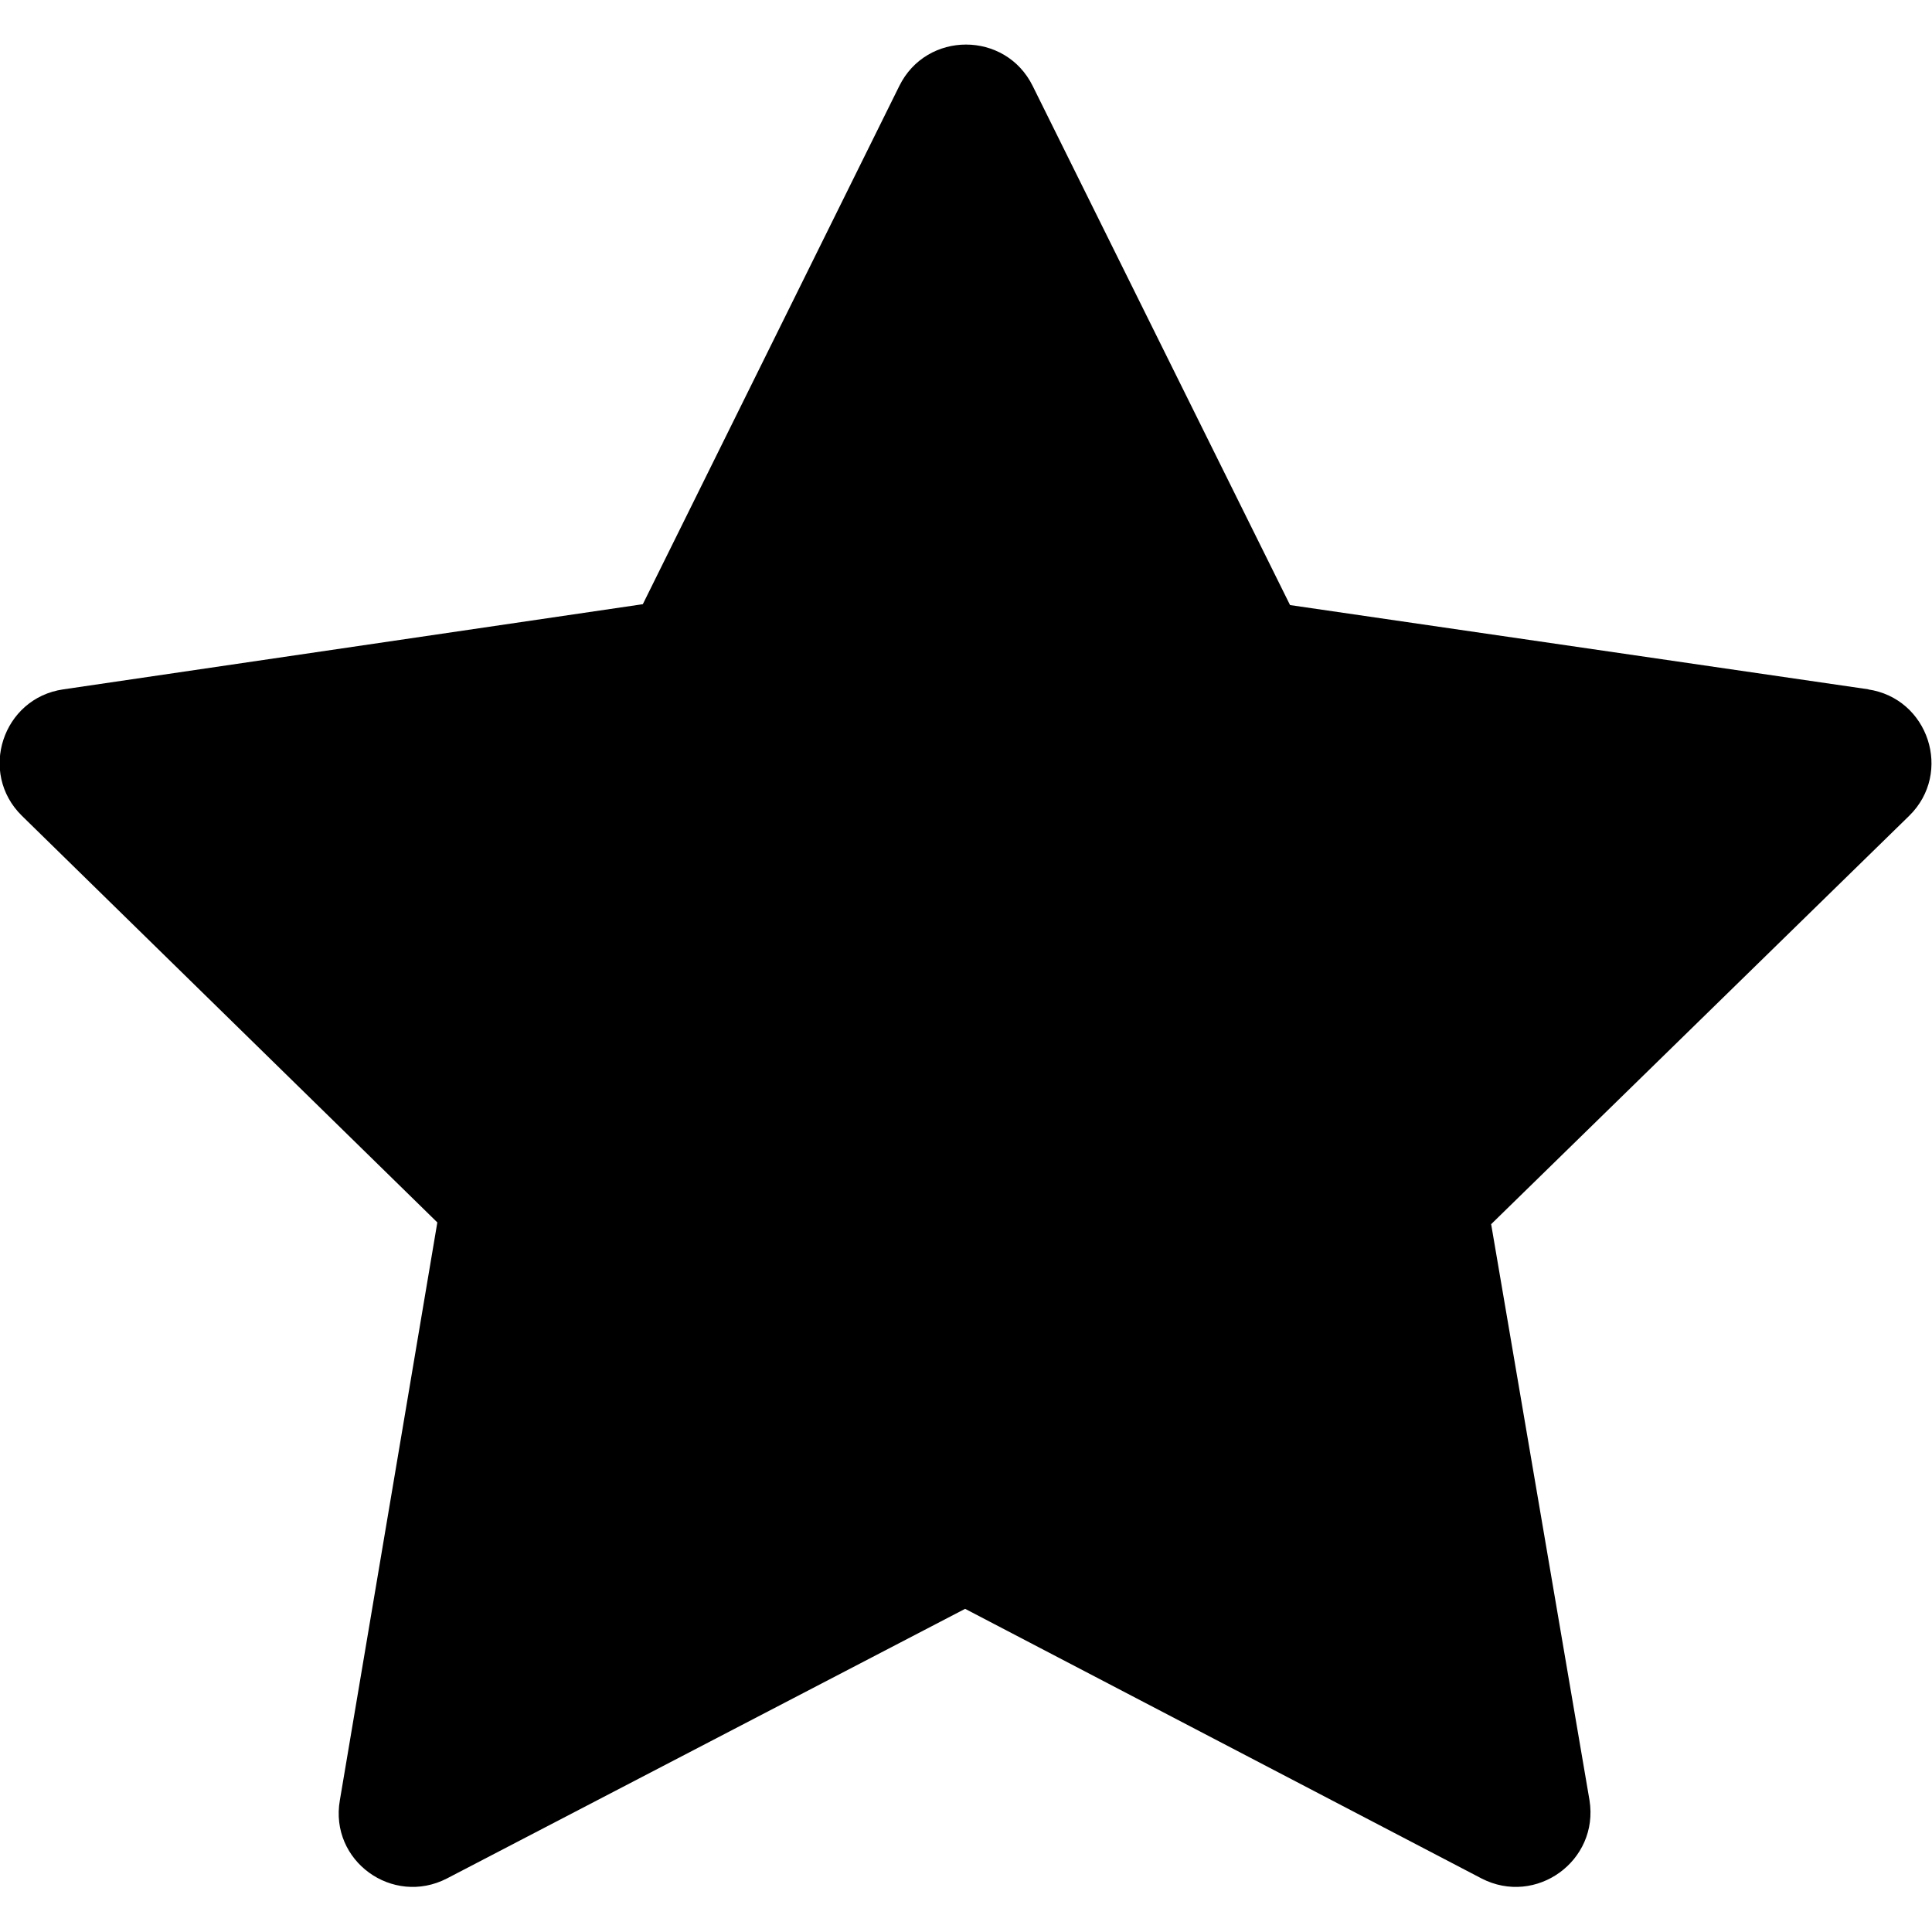 <svg xmlns="http://www.w3.org/2000/svg" viewBox="0 0 22 22">
  <path d="M21.28,7.85l-6.59-.96L11.76,.98c-.31-.63-1.21-.63-1.52,0l-2.92,5.9L.72,7.85c-.69,.1-.97,.95-.47,1.44l4.73,4.63-1.11,6.58c-.12,.69,.6,1.21,1.22,.89l5.9-3.07,5.88,3.07c.62,.32,1.34-.2,1.23-.89l-1.12-6.56,4.76-4.65c.5-.49,.22-1.34-.47-1.44Z"/>
</svg>